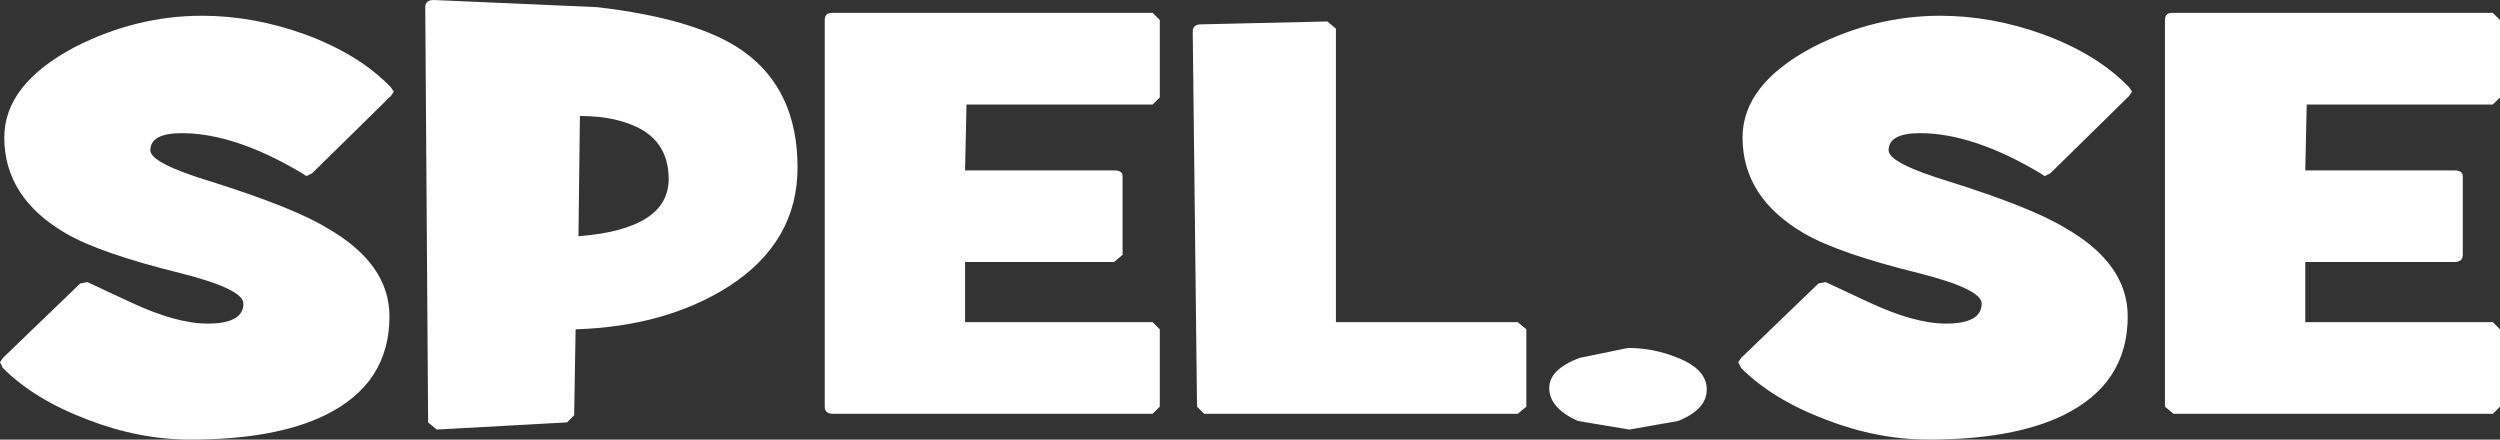 <?xml version="1.0" encoding="UTF-8" standalone="no"?>
<svg xmlns:xlink="http://www.w3.org/1999/xlink" height="15.35px" width="87.3px" xmlns="http://www.w3.org/2000/svg">
  <rect width="100%" height="100%" fill="#333333" stroke="none"/>
  <g transform="matrix(1.0, 0.0, 0.0, 1.0, 0.0, 0.0)">
    <path d="M86.0 8.9 Q86.0 9.15 85.7 9.15 L80.5 9.15 80.5 11.25 87.05 11.25 87.3 11.5 87.3 14.2 87.05 14.45 75.9 14.45 75.6 14.2 75.6 0.7 Q75.6 0.45 75.85 0.45 L87.05 0.45 87.3 0.7 87.3 3.4 87.05 3.65 80.55 3.65 80.5 5.95 85.7 5.95 Q86.0 5.95 86.0 6.15 L86.0 8.9 M74.35 3.35 L71.6 6.05 71.4 6.15 71.25 6.05 Q68.9 4.65 67.05 4.65 65.95 4.65 65.95 5.25 65.95 5.7 68.1 6.35 70.95 7.25 72.1 7.95 74.3 9.2 74.3 11.05 74.3 13.4 72.05 14.5 70.3 15.35 67.35 15.35 65.55 15.35 63.75 14.65 61.9 13.95 60.8 12.85 L60.7 12.65 60.8 12.5 63.5 9.9 63.75 9.85 65.25 10.55 Q66.85 11.3 67.95 11.3 69.2 11.3 69.2 10.6 69.2 10.1 67.05 9.55 64.2 8.85 63.0 8.15 60.85 6.9 60.85 4.8 60.85 2.95 63.3 1.65 65.45 0.55 67.75 0.55 69.55 0.55 71.35 1.2 73.25 1.9 74.35 3.05 L74.45 3.2 74.35 3.35 M53.3 11.5 L53.3 14.2 53.0 14.45 42.05 14.45 41.8 14.2 41.65 1.1 Q41.65 0.85 41.95 0.85 L46.35 0.75 46.65 1.0 46.65 11.25 53.0 11.25 53.3 11.5 M40.5 3.4 L40.25 3.65 33.75 3.65 33.7 5.95 38.9 5.95 Q39.2 5.95 39.2 6.15 L39.2 8.9 38.9 9.15 33.7 9.15 33.7 11.25 40.25 11.25 40.5 11.5 40.5 14.2 40.25 14.45 29.1 14.45 Q28.8 14.45 28.8 14.2 L28.8 0.7 Q28.8 0.45 29.05 0.45 L40.25 0.45 40.5 0.7 40.5 3.4 M58.6 14.7 L56.9 15.0 55.1 14.7 Q54.1 14.25 54.1 13.55 54.1 12.9 55.15 12.5 L56.85 12.15 Q57.75 12.15 58.6 12.5 59.6 12.9 59.6 13.6 59.6 14.3 58.6 14.7 M20.25 4.05 L20.2 8.25 Q23.35 8.0 23.35 6.25 23.35 5.1 22.45 4.55 21.6 4.05 20.25 4.05 M27.85 5.85 Q27.85 8.45 25.45 10.0 23.25 11.4 20.1 11.5 L20.05 14.5 19.8 14.75 15.25 15.0 14.95 14.75 14.85 0.25 Q14.85 0.0 15.15 0.0 L20.85 0.25 Q24.3 0.65 25.9 1.75 27.85 3.1 27.85 5.85 M13.65 3.35 L10.9 6.05 10.7 6.15 10.55 6.05 Q8.2 4.65 6.35 4.65 5.25 4.65 5.25 5.25 5.25 5.7 7.4 6.35 10.25 7.25 11.4 7.95 13.6 9.2 13.6 11.05 13.6 13.4 11.35 14.5 9.6 15.35 6.65 15.35 4.85 15.35 3.05 14.65 1.2 13.95 0.1 12.85 L0.0 12.65 0.1 12.5 2.8 9.9 3.05 9.85 4.55 10.55 Q6.15 11.3 7.25 11.3 8.5 11.3 8.5 10.6 8.5 10.1 6.35 9.55 3.5 8.85 2.3 8.15 0.15 6.9 0.15 4.8 0.15 2.95 2.6 1.65 4.75 0.55 7.05 0.55 8.85 0.55 10.65 1.2 12.55 1.9 13.65 3.05 L13.75 3.2 13.65 3.35" fill="#ffffff" fill-rule="evenodd" stroke="none"/>
  </g>
</svg>
